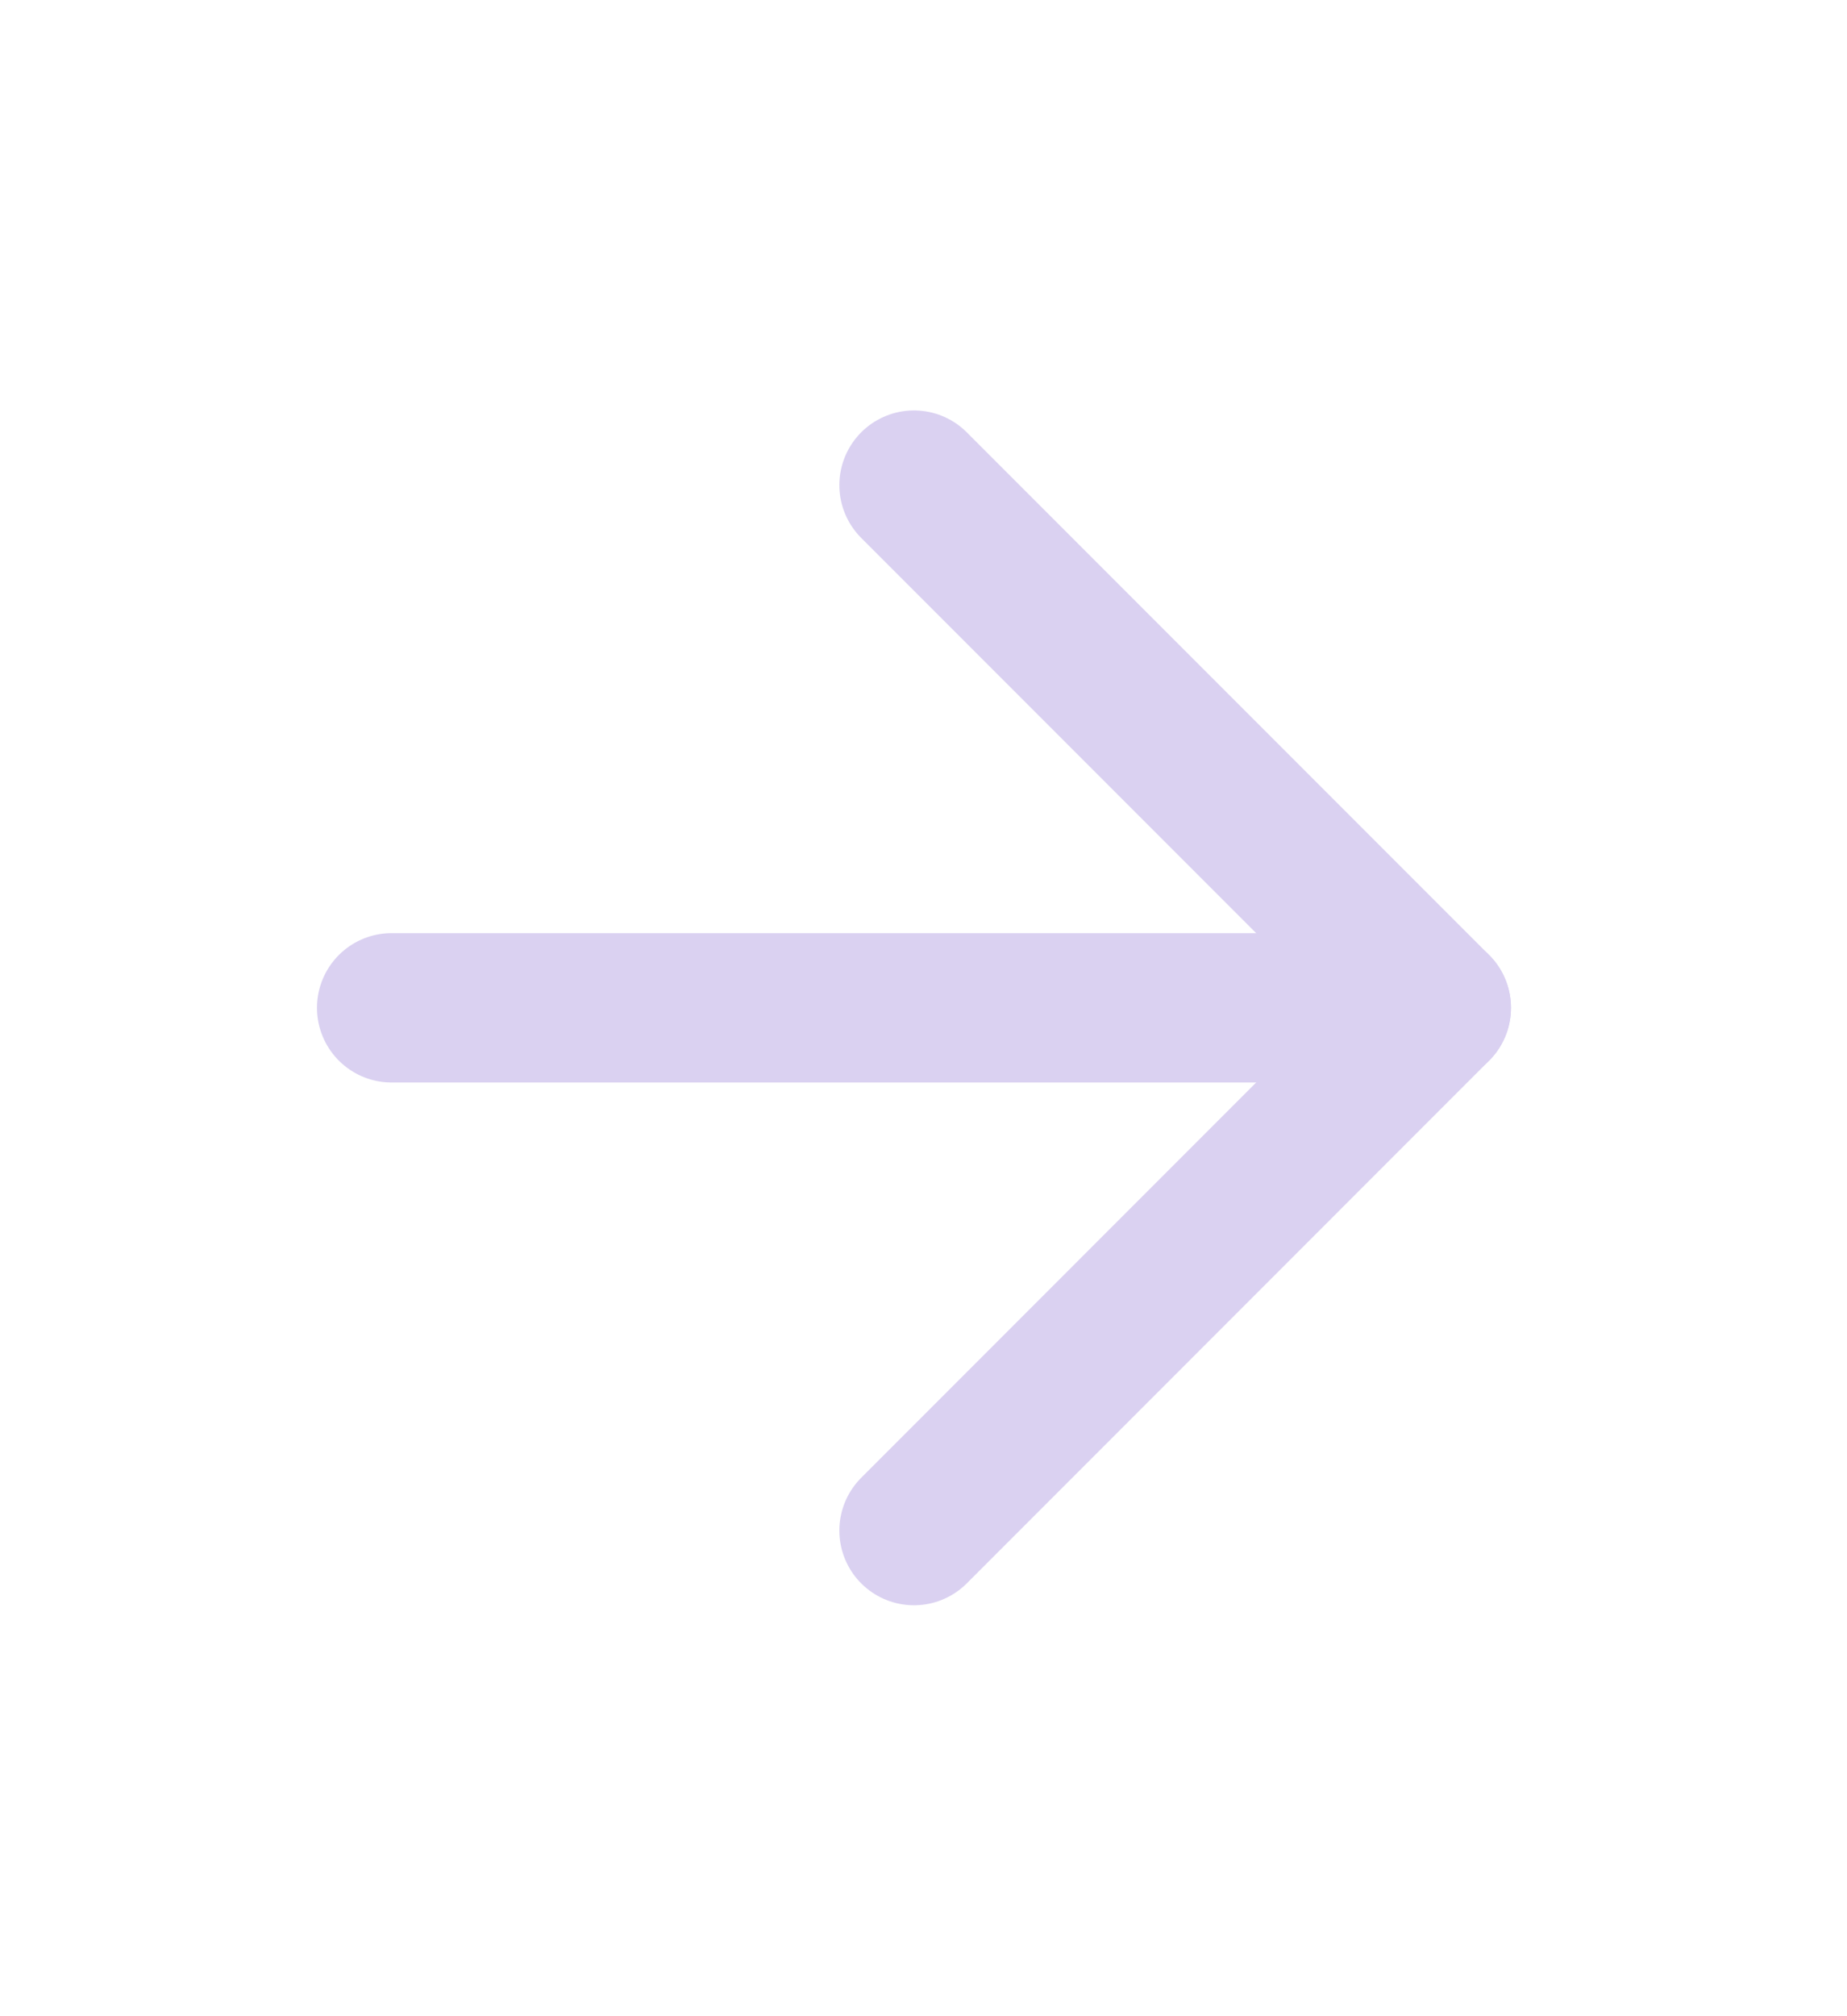 <svg width="33" height="36" viewBox="0 0 33 36" fill="none" xmlns="http://www.w3.org/2000/svg">
<path d="M6.997 17.995H25.663" stroke="#DAD1F1" stroke-width="2.667" stroke-linecap="round" stroke-linejoin="round"/>
<path d="M16.33 8.662L25.663 17.995L16.33 27.329" stroke="#DAD1F1" stroke-width="2.667" stroke-linecap="round" stroke-linejoin="round"/>
</svg>
